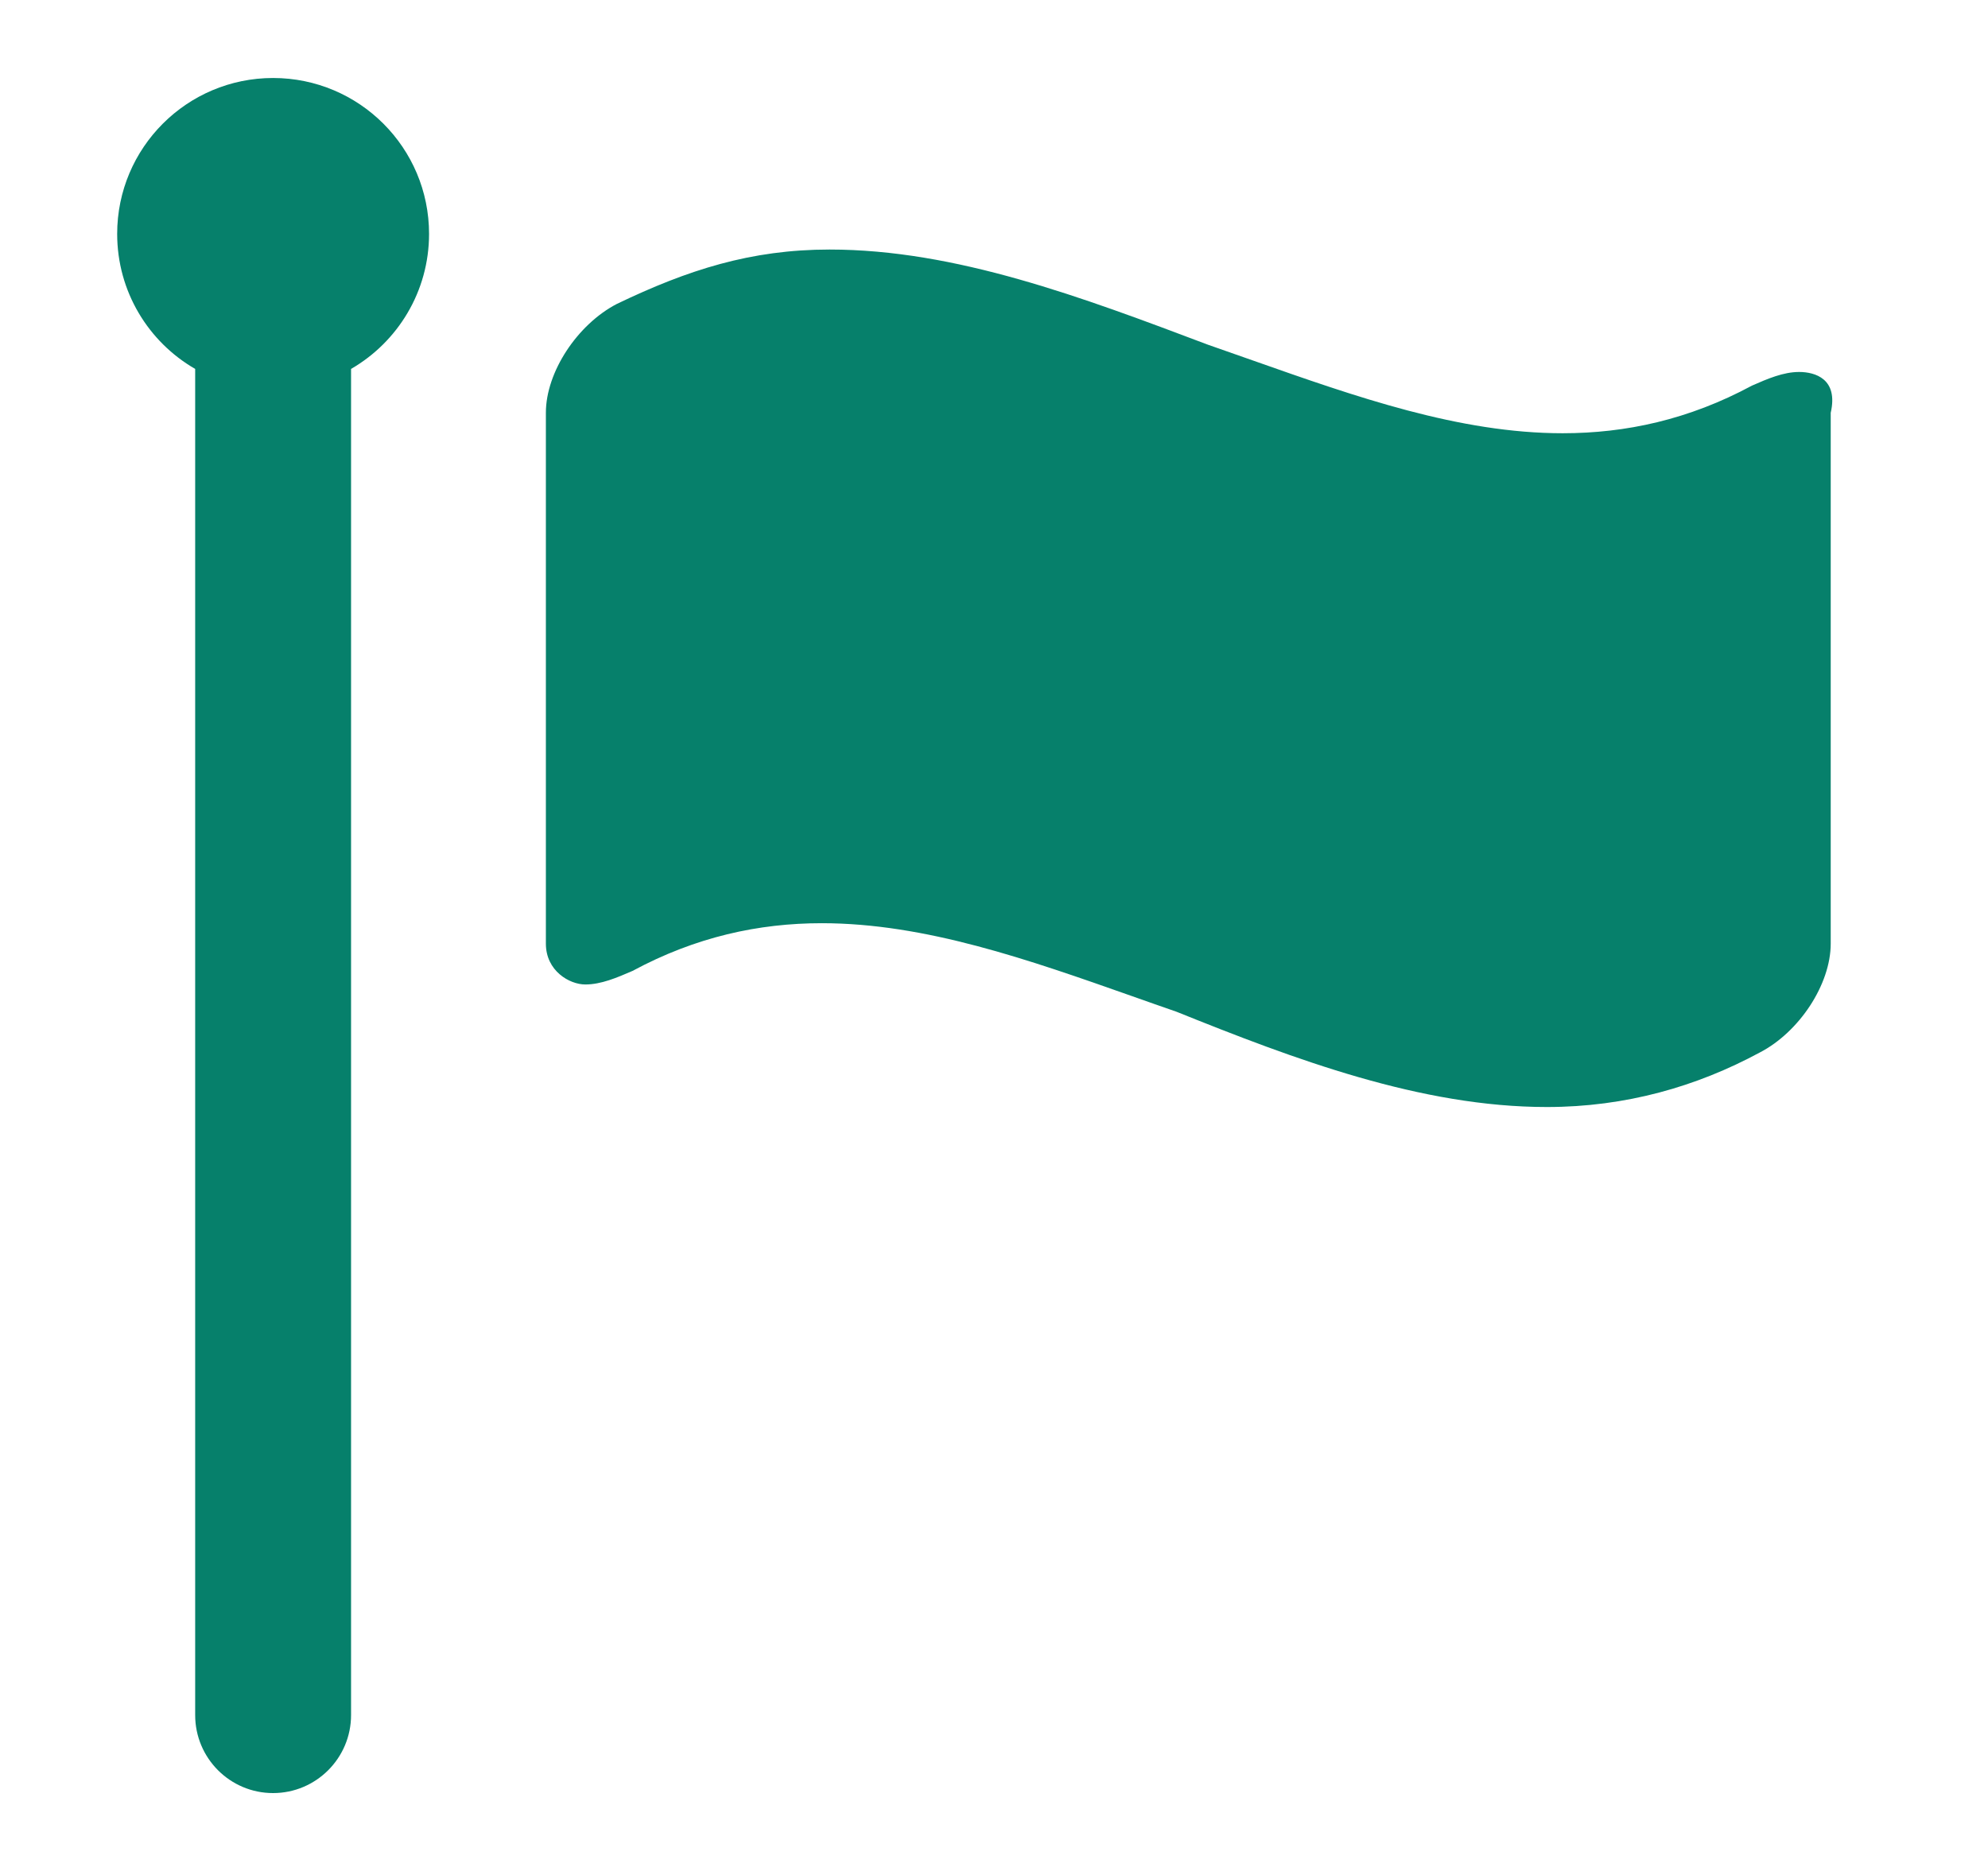 <svg width="17" height="16" viewBox="0 0 17 16" fill="none" xmlns="http://www.w3.org/2000/svg">
<path fill-rule="evenodd" clip-rule="evenodd" d="M3.669 2C3.669 2.494 3.4 2.925 3.002 3.155V14.667C3.002 15.035 2.703 15.334 2.335 15.334C1.967 15.334 1.669 15.035 1.669 14.667V3.155C1.27 2.925 1.002 2.494 1.002 2C1.002 1.264 1.599 0.667 2.335 0.667C3.072 0.667 3.669 1.264 3.669 2ZM14.981 3.298C15.115 3.239 15.25 3.181 15.385 3.181C15.52 3.181 15.722 3.239 15.655 3.53V8.07C15.655 8.419 15.385 8.827 15.048 9.001C14.509 9.292 13.902 9.467 13.228 9.467C12.15 9.467 11.071 9.059 10.06 8.652C9.934 8.608 9.807 8.564 9.681 8.519C8.796 8.207 7.912 7.895 7.027 7.895C6.488 7.895 5.949 8.012 5.409 8.303C5.275 8.361 5.14 8.419 5.005 8.419C4.87 8.419 4.668 8.303 4.668 8.07V3.53C4.668 3.181 4.938 2.774 5.275 2.599C5.881 2.308 6.42 2.134 7.094 2.134C8.173 2.134 9.251 2.541 10.33 2.948C10.456 2.992 10.583 3.037 10.709 3.081C11.594 3.393 12.478 3.705 13.363 3.705C13.902 3.705 14.441 3.589 14.981 3.298Z" fill="#06806B"/>
</svg>

